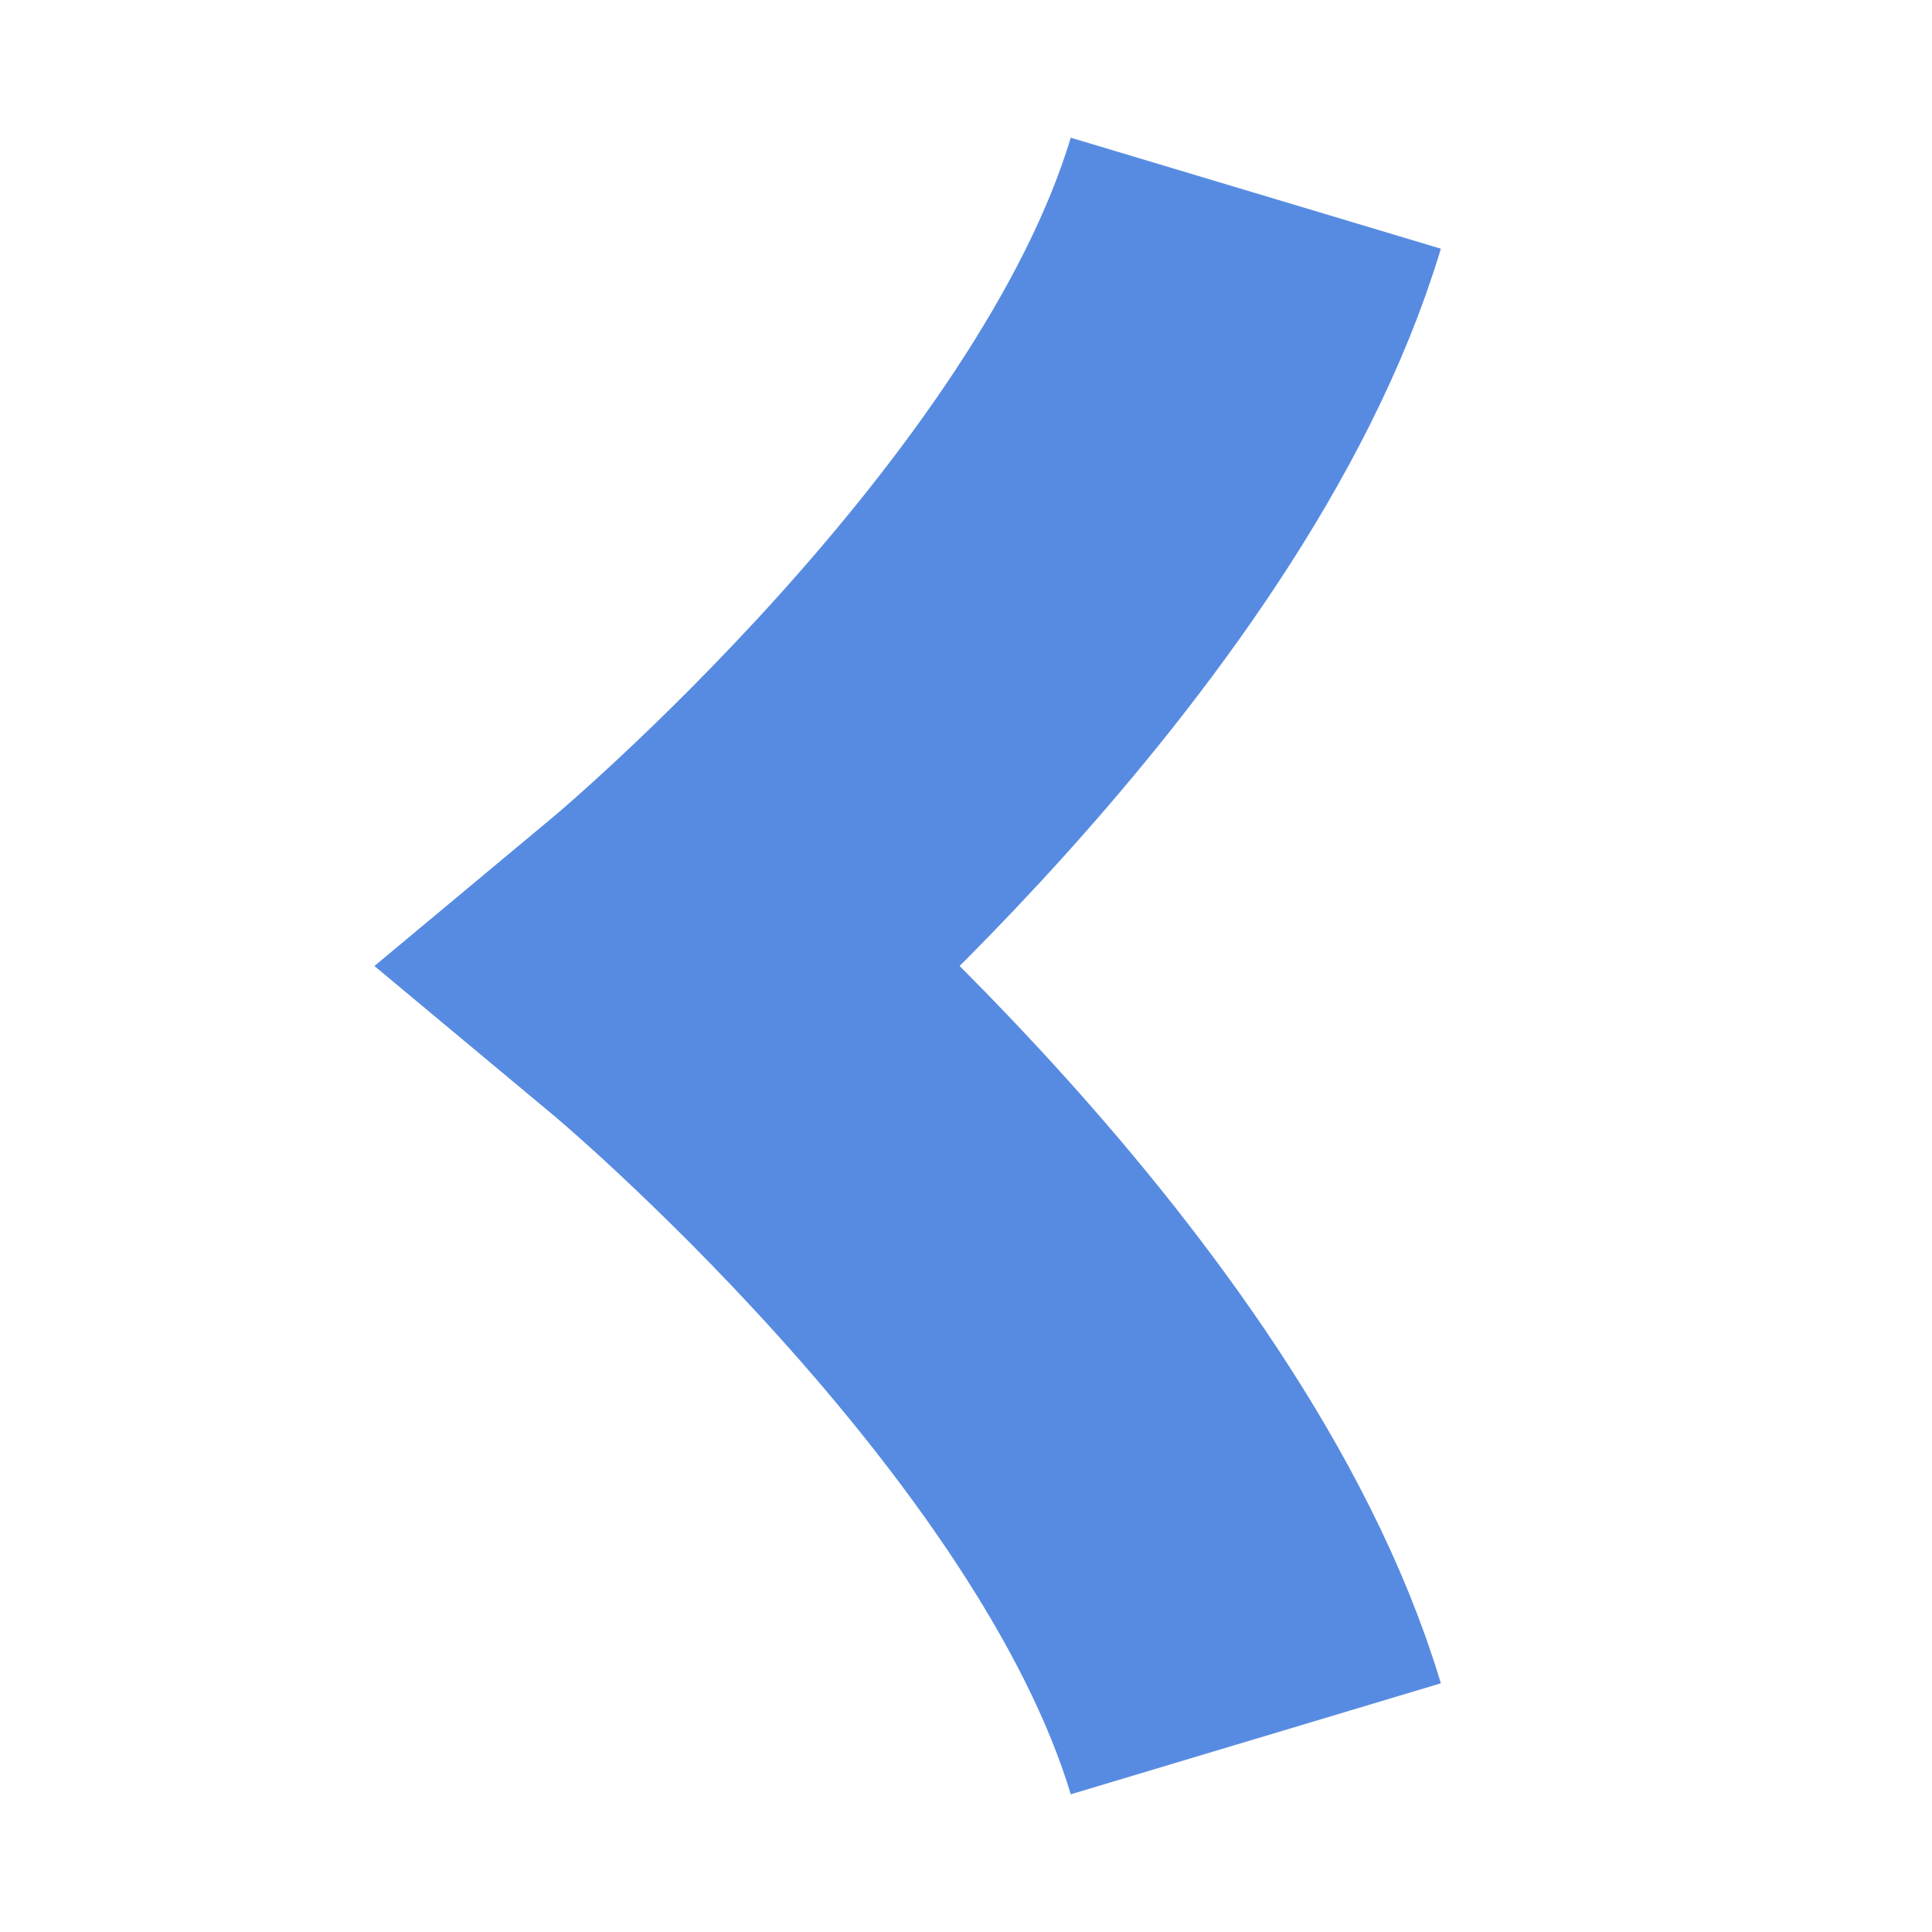 <?xml version="1.0" encoding="UTF-8" standalone="no"?>
<!-- Created with Inkscape (http://www.inkscape.org/) -->

<svg
   xmlns:dc="http://purl.org/dc/elements/1.1/"
   xmlns:cc="http://creativecommons.org/ns#"
   xmlns:rdf="http://www.w3.org/1999/02/22-rdf-syntax-ns#"
   xmlns:svg="http://www.w3.org/2000/svg"
   xmlns="http://www.w3.org/2000/svg"
   xmlns:sodipodi="http://sodipodi.sourceforge.net/DTD/sodipodi-0.dtd"
   xmlns:inkscape="http://www.inkscape.org/namespaces/inkscape"
   width="20"
   height="20"
   id="svg2"
   version="1.1"
   inkscape:version="0.48+devel r9713"
   sodipodi:docname="New document 1">
  <defs
     id="defs4" />
  <sodipodi:namedview
     id="base"
     pagecolor="#ffffff"
     bordercolor="#666666"
     borderopacity="1.0"
     inkscape:pageopacity="0.0"
     inkscape:pageshadow="2"
     inkscape:zoom="15.839192"
     inkscape:cx="4.4161376"
     inkscape:cy="7.5888574"
     inkscape:document-units="px"
     inkscape:current-layer="layer1"
     showgrid="true"
     inkscape:window-width="955"
     inkscape:window-height="609"
     inkscape:window-x="12"
     inkscape:window-y="357"
     inkscape:window-maximized="0">
    <inkscape:grid
       type="xygrid"
       id="grid3069"
       empspacing="1"
       visible="true"
       enabled="true"
       snapvisiblegridlinesonly="true"
       spacingx="2px"
       spacingy="2px" />
  </sodipodi:namedview>
  <g
     inkscape:label="Layer 1"
     inkscape:groupmode="layer"
     id="layer1"
     transform="translate(0,-1032.362)">
    <path
       style="opacity:0.7;color:#000000;fill:none;stroke:#0150d1;stroke-width:4;stroke-opacity:0.941;marker:none;visibility:visible;display:inline;overflow:visible;enable-background:accumulate"
       d="m 13,1034.362 c -1.2,4 -6,8 -6,8 0,0 4.8,4 6,8"
       id="path3071"
       inkscape:connector-curvature="0"
       sodipodi:nodetypes="ccc" />
  </g>
</svg>

